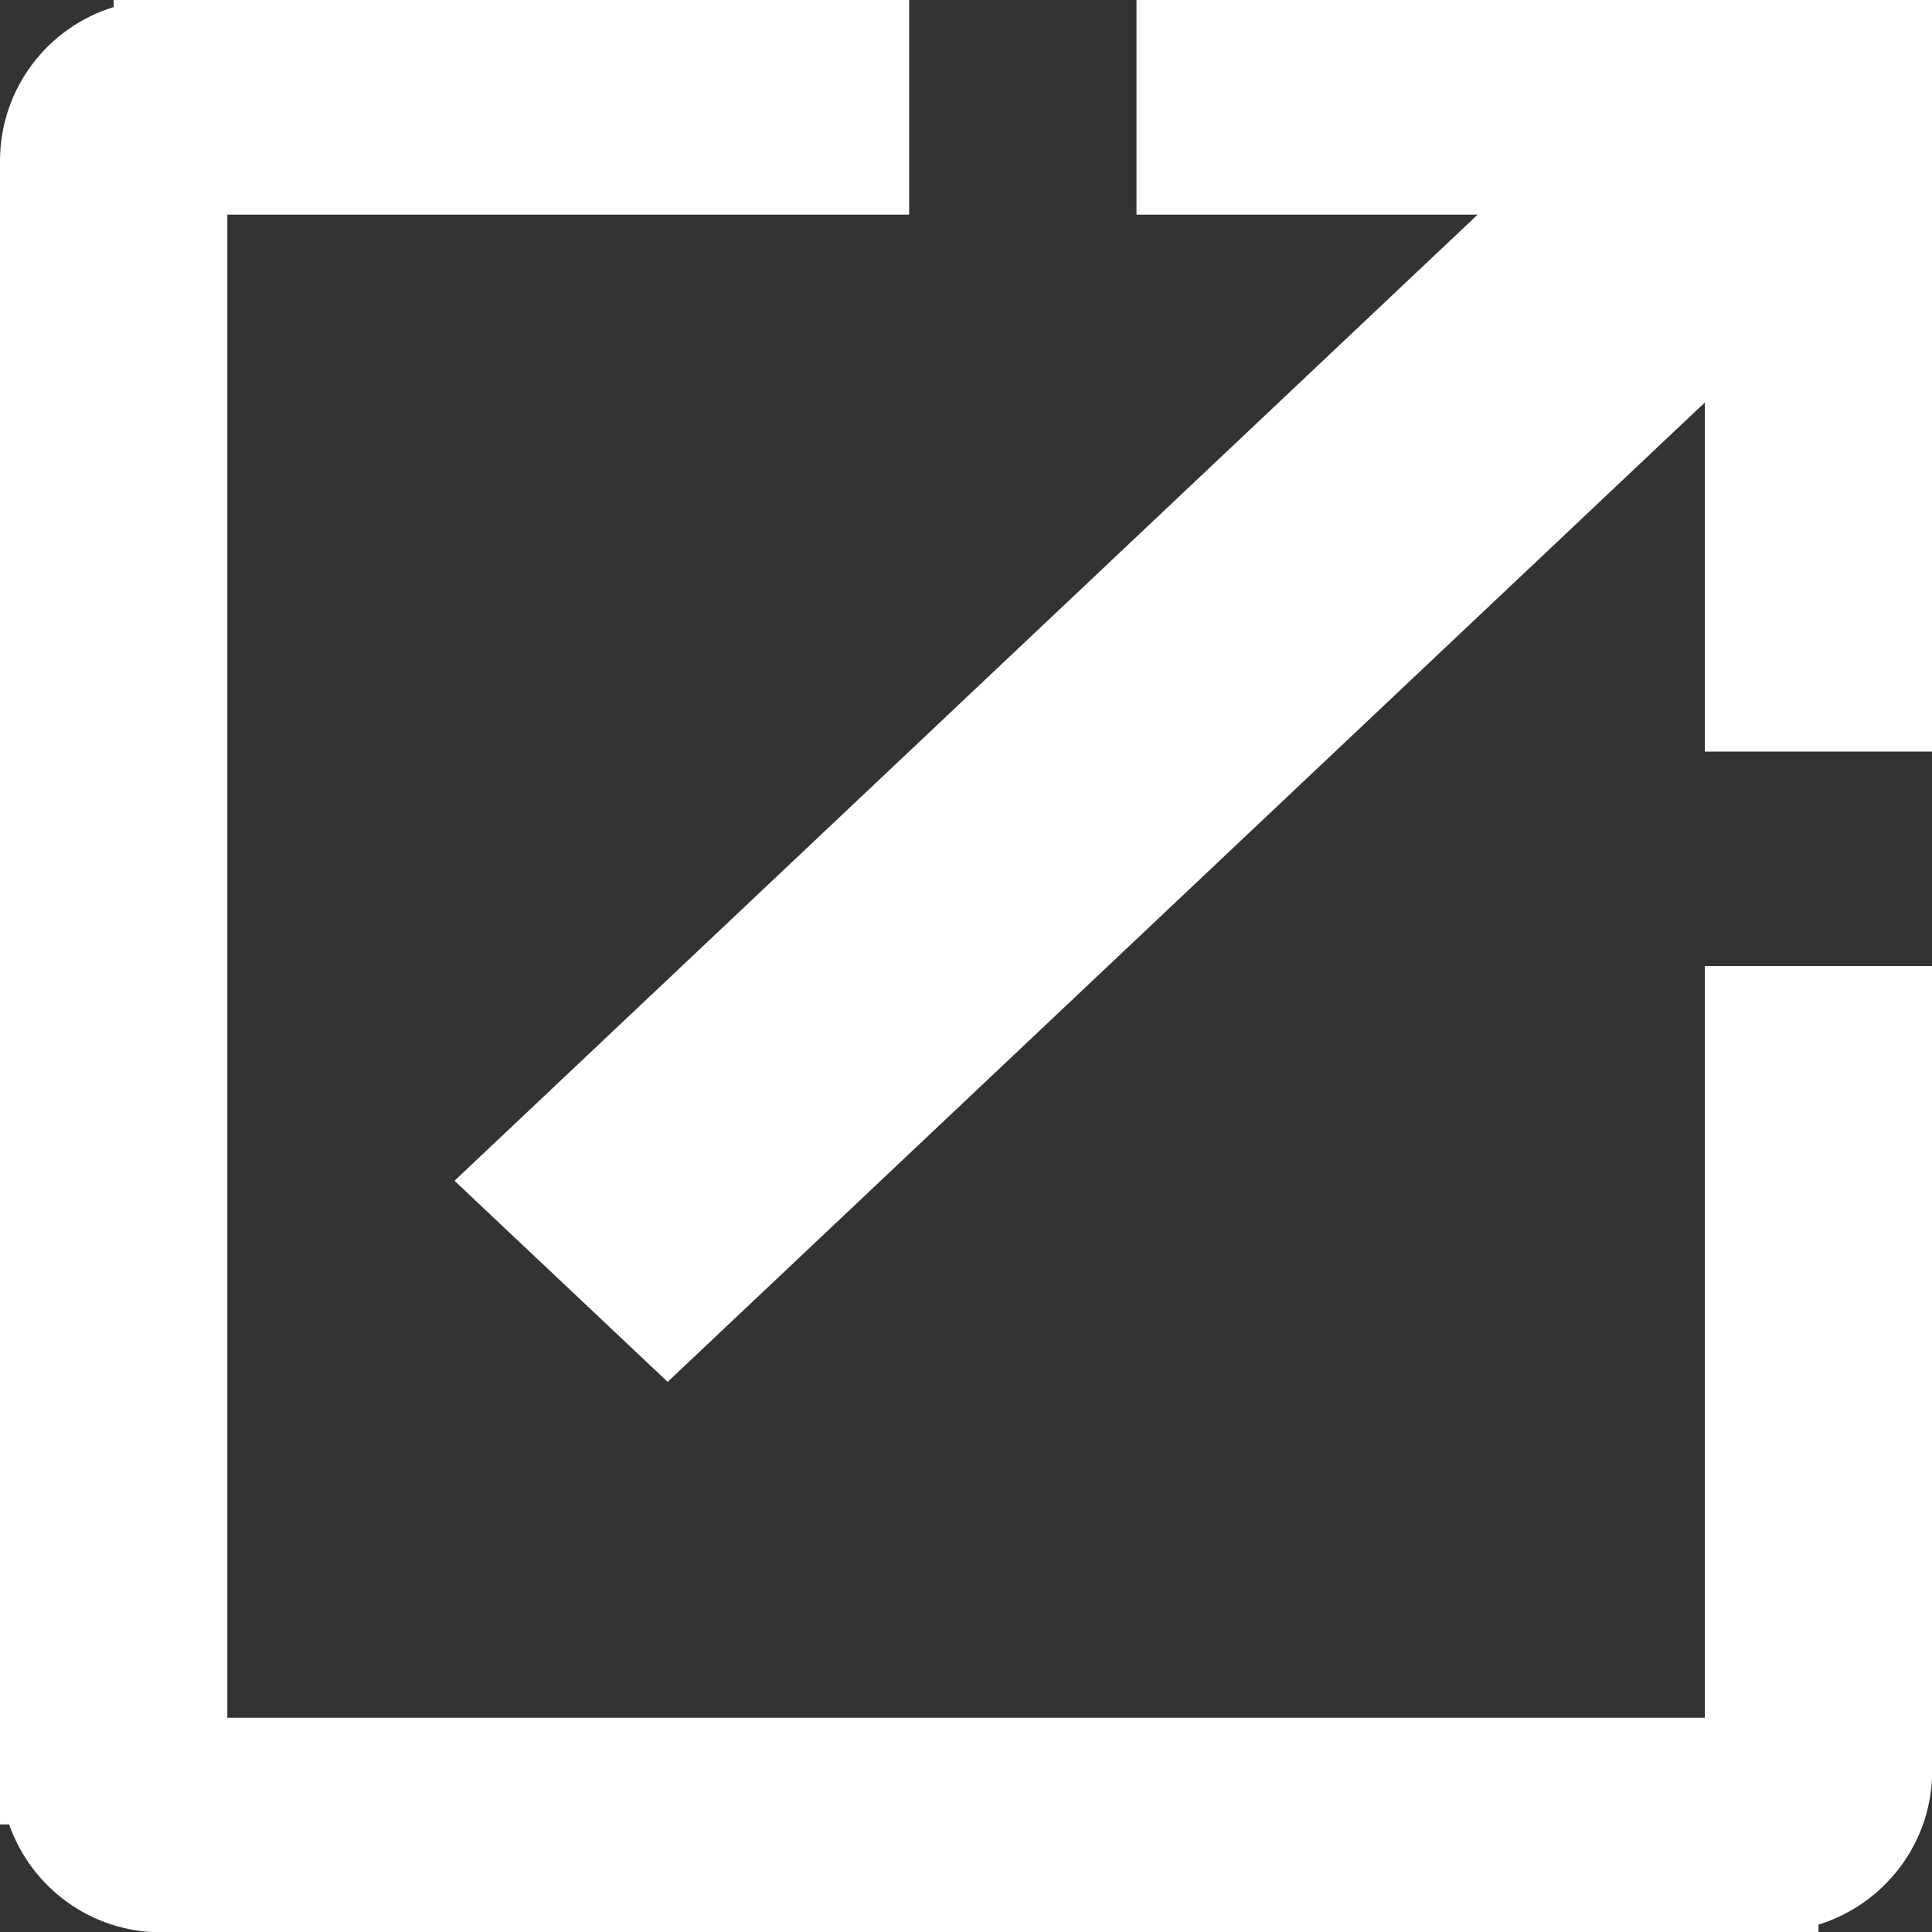 <svg width="12" height="12" viewBox="0 0 12 12" fill="none" xmlns="http://www.w3.org/2000/svg">
<rect x="0" y="0" width="12" height="12" fill="#333333" stroke="none"/>
<path d="M5.647 1.333H1.412V10.669H10.589V6H12.001V10.999C12.001 11.449 11.703 11.828 11.295 11.954V12.002H1C0.564 12.002 0.193 11.722 0.057 11.332H0V1C4.11118e-07 0.55 0.297 0.169 0.706 0.044V0H5.647V1.333ZM12 0.002H12.001V4.668H10.589V2.5L4.147 8.583L2.823 7.334L9.178 1.333H7.059V0H12V0.002Z" fill="white"/>
</svg>
